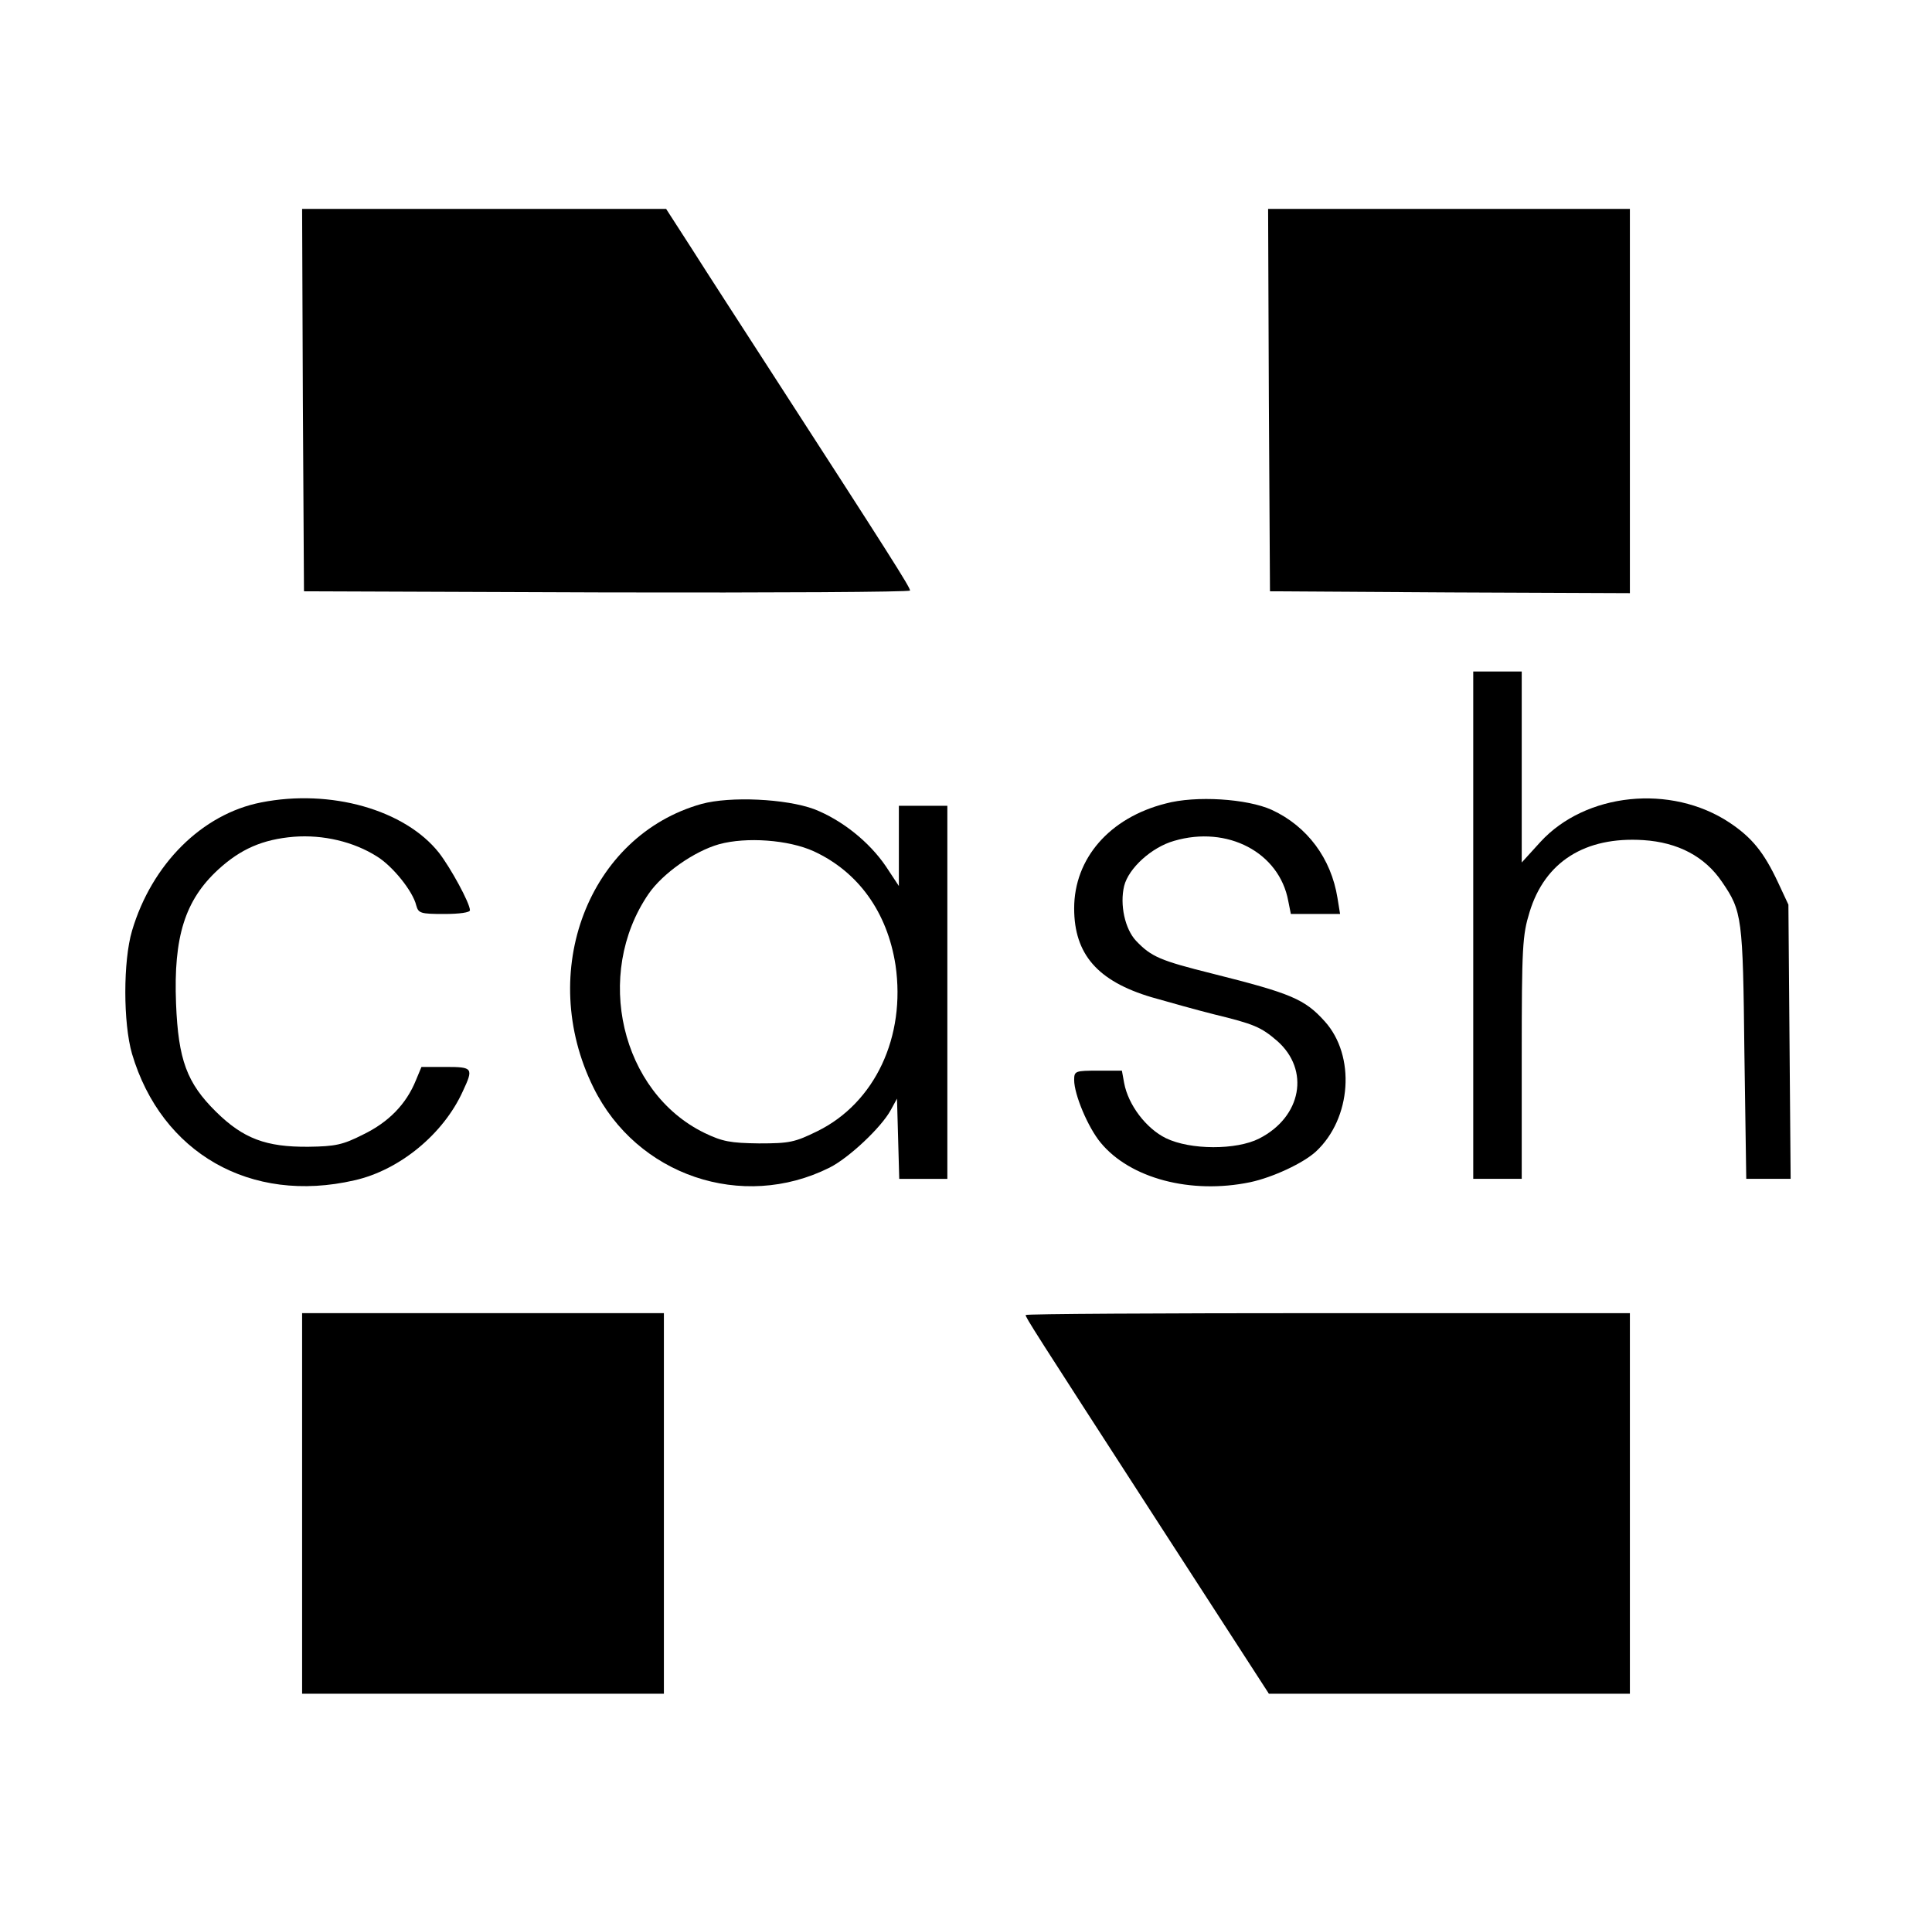 <?xml version="1.0" standalone="no"?>
<!DOCTYPE svg PUBLIC "-//W3C//DTD SVG 20010904//EN"
 "http://www.w3.org/TR/2001/REC-SVG-20010904/DTD/svg10.dtd">
<svg version="1.0" xmlns="http://www.w3.org/2000/svg"
 width="518pt" height="512pt" viewBox="0 0 518 512"
 preserveAspectRatio="xMidYMid meet">

<g transform="translate(0,512) scale(0.1,-0.1)"
fill="#000000" stroke="none">
<path d="M812 4048 l3 -513 813 -3 c446 -1 812 1 812 5 0 9 -52 91 -380 598
-75 116 -167 258 -205 318 l-69 107 -488 0 -488 0 2 -512z"/>
<path d="M3402 4048 l3 -513 483 -3 482 -2 0 515 0 515 -485 0 -485 0 2 -512z"/>
<path d="M3950 2640 l0 -680 65 0 65 0 0 324 c0 300 2 329 21 391 41 135 149
203 305 193 93 -6 165 -44 211 -112 54 -79 56 -94 60 -458 l5 -338 59 0 60 0
-3 368 -3 367 -28 60 c-38 81 -70 120 -130 160 -157 104 -386 80 -507 -52
l-50 -55 0 256 0 256 -65 0 -65 0 0 -680z"/>
<path d="M700 2969 c-158 -31 -293 -165 -346 -344 -24 -81 -24 -247 0 -330 79
-266 318 -403 596 -339 121 27 239 124 291 239 29 62 27 65 -46 65 l-65 0 -15
-36 c-26 -64 -73 -112 -141 -145 -55 -28 -75 -32 -147 -33 -114 -1 -175 22
-248 94 -78 77 -101 139 -107 290 -7 179 24 277 113 359 60 55 119 81 203 88
78 6 160 -13 223 -53 42 -26 96 -93 105 -131 6 -21 11 -23 75 -23 41 0 69 4
69 10 0 19 -52 114 -83 154 -91 115 -290 172 -477 135z"/>
<path d="M1881 2965 c-303 -85 -443 -450 -290 -760 116 -236 399 -332 633
-215 52 26 139 108 164 154 l17 31 3 -107 3 -108 64 0 65 0 0 500 0 500 -65 0
-65 0 0 -107 0 -108 -35 53 c-45 66 -118 124 -192 153 -76 28 -225 35 -302 14z
m301 -127 c119 -55 197 -163 219 -305 28 -192 -55 -369 -209 -445 -61 -30 -75
-33 -157 -33 -77 1 -98 5 -146 28 -224 109 -298 425 -150 641 38 55 122 114
189 133 73 20 186 12 254 -19z"/>
<path d="M3125 2966 c-150 -38 -245 -147 -245 -281 0 -123 63 -195 207 -238
49 -14 124 -35 168 -46 107 -26 126 -34 169 -71 89 -78 66 -204 -48 -262 -61
-31 -184 -31 -250 1 -53 26 -101 89 -112 148 l-6 33 -64 0 c-61 0 -64 -1 -64
-25 0 -39 37 -127 71 -168 79 -96 242 -139 401 -106 61 13 142 51 176 82 96
89 107 257 24 349 -54 60 -90 75 -301 128 -140 35 -164 45 -205 88 -30 32 -44
97 -32 147 12 48 74 104 134 121 143 42 282 -31 306 -161 l7 -35 66 0 66 0 -7
43 c-17 106 -81 192 -176 236 -66 30 -204 39 -285 17z"/>
<path d="M810 1090 l0 -510 485 0 485 0 0 510 0 510 -485 0 -485 0 0 -510z"/>
<path d="M2750 1595 c0 -7 16 -32 362 -567 l290 -448 484 0 484 0 0 510 0 510
-810 0 c-445 0 -810 -2 -810 -5z"/>
</g>
</svg>
